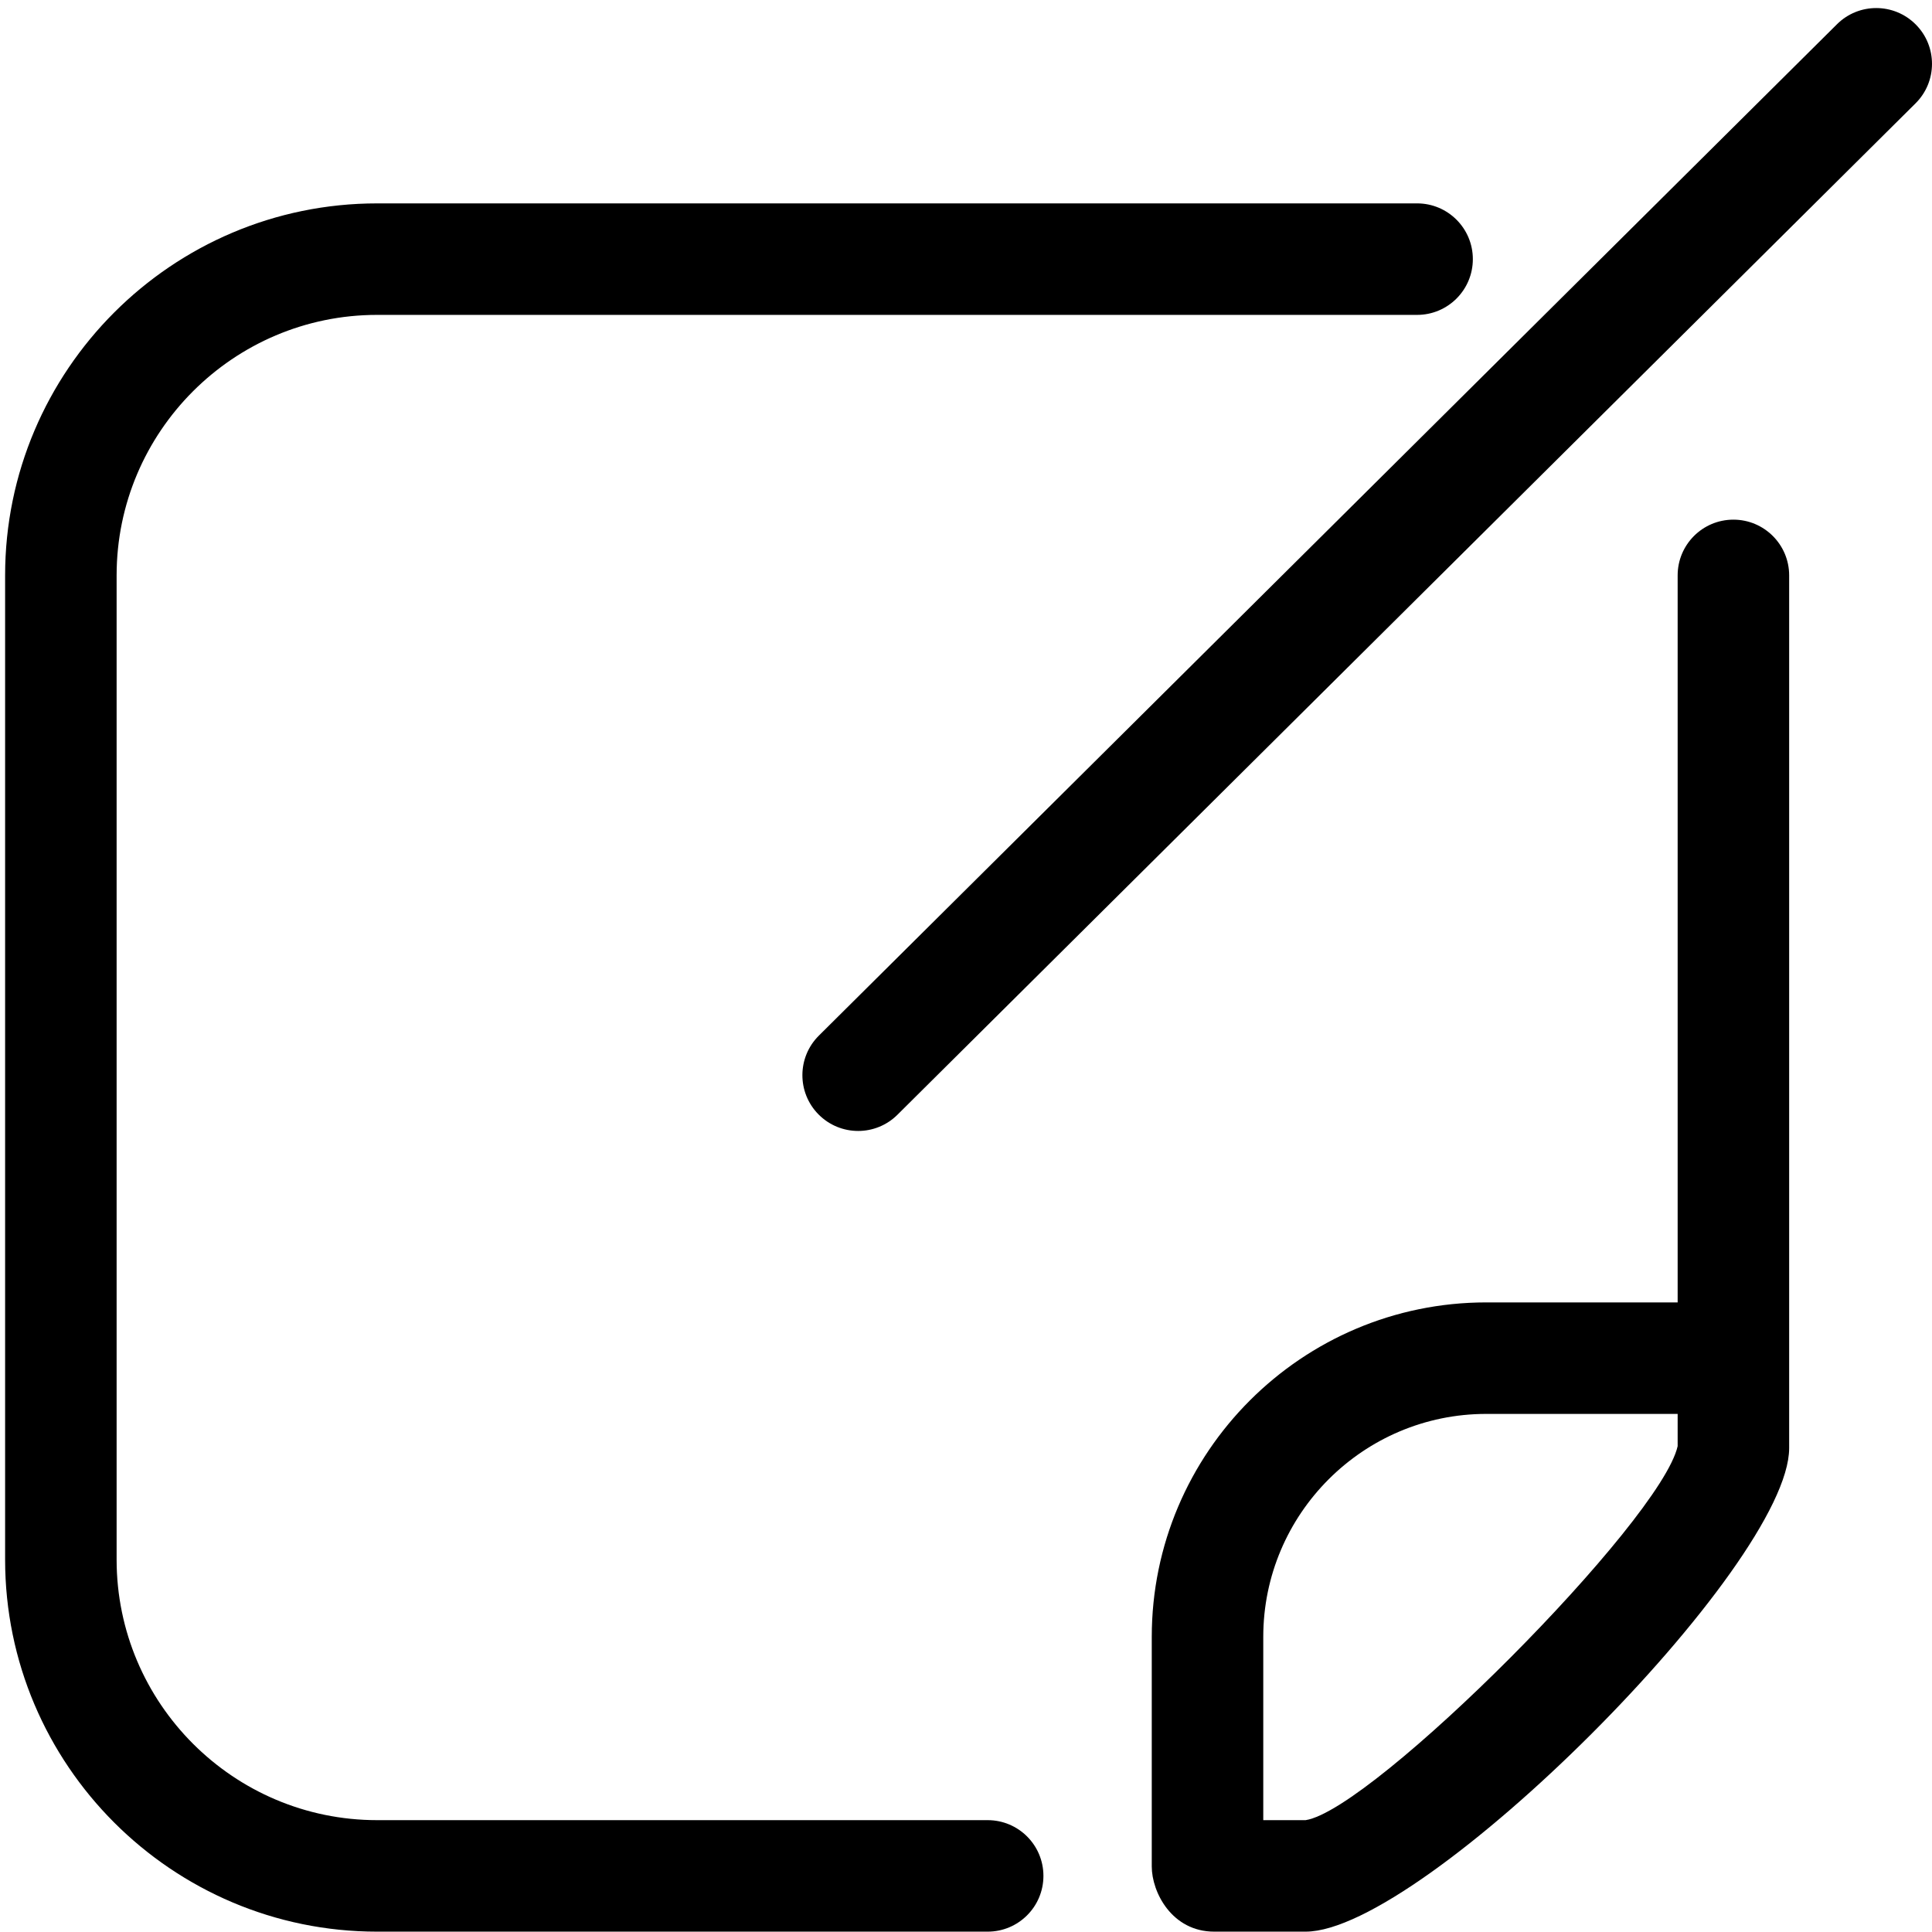 <?xml version="1.0" standalone="no"?><!DOCTYPE svg PUBLIC "-//W3C//DTD SVG 1.1//EN" "http://www.w3.org/Graphics/SVG/1.1/DTD/svg11.dtd"><svg t="1651128860357" class="icon" viewBox="0 0 1024 1024" version="1.1" xmlns="http://www.w3.org/2000/svg" p-id="6486" xmlns:xlink="http://www.w3.org/1999/xlink" width="200" height="200"><defs> </defs><path d="M918.738 275.425c-16.323 0-29.548 13.23-29.548 29.548l0 385.326-101.432 0c-97.772 0-177.3 79.529-177.3 177.295l0 121.677c0 13.619 10.65 34.54 33.101 34.54l48.44 0c62.269 0 256.292-194.017 256.292-256.292L948.291 304.973C948.291 288.655 935.05 275.425 918.738 275.425zM691.999 964.716l-22.441 0 0-97.121c0-65.172 53.018-118.195 118.2-118.195l101.432 0 0 17.101C880.21 806.374 727.711 959.258 691.999 964.716z" p-id="6487"></path><path d="M523.479 964.716 199.885 964.716c-76.14 0-138.076-61.957-138.076-138.112L61.809 304.983c0-76.14 61.942-138.086 138.076-138.086l551.204 0c16.323 0 29.548-13.23 29.548-29.548s-13.23-29.548-29.548-29.548L199.885 107.802c-108.723 0-197.176 88.458-197.176 197.187l0 521.62c0 108.744 88.453 197.207 197.176 197.207l323.594 0c16.328 0 29.558-13.23 29.558-29.548C553.042 977.946 539.812 964.716 523.479 964.716z" p-id="6488"></path><path d="M1015.414 13c-11.52-11.592-30.239-11.643-41.789-0.138L434.007 548.91c-11.576 11.5-11.633 30.218-0.138 41.789 5.78 5.811 13.368 8.73 20.966 8.73 7.532 0 15.063-2.862 20.828-8.591L1015.265 54.789C1026.857 43.295 1026.913 24.576 1015.414 13z" p-id="6489"></path></svg>